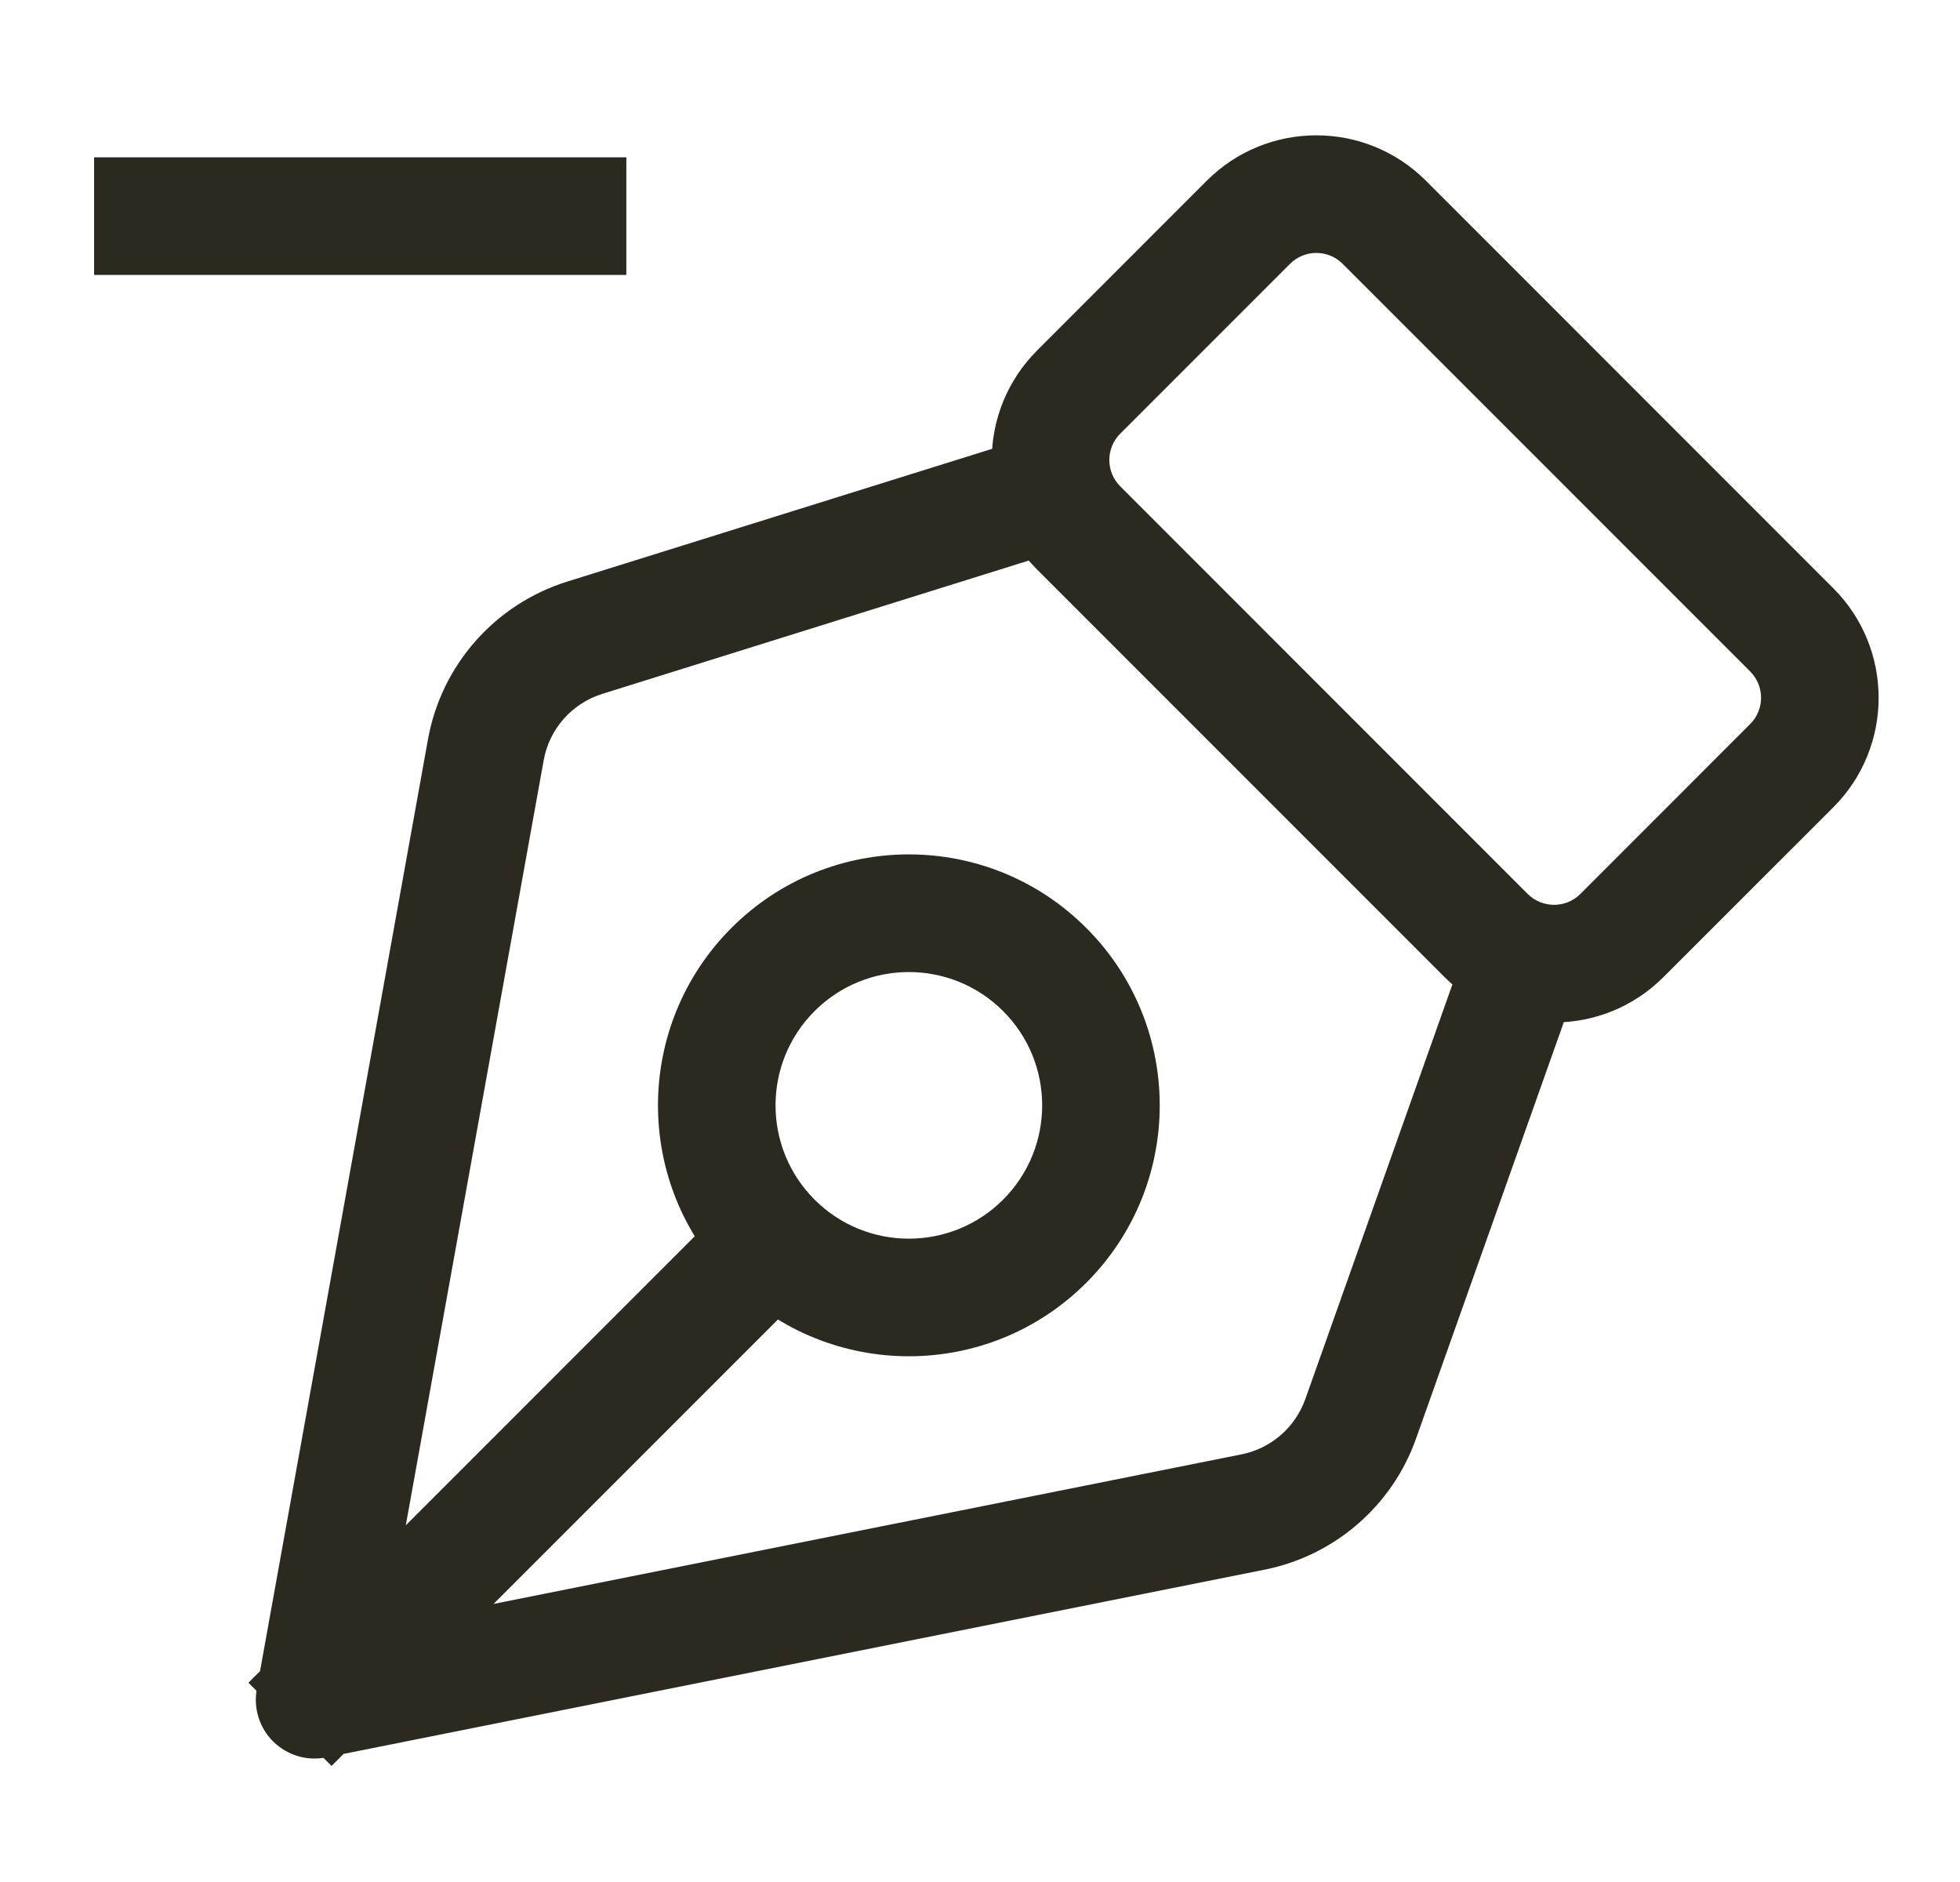<svg width="25" height="24" viewBox="0 0 25 24" fill="none" xmlns="http://www.w3.org/2000/svg">
<path d="M20.096 12.614L20.346 11.907L18.933 11.406L18.682 12.113L20.096 12.614ZM17.355 18.094L18.062 18.345L17.355 18.094ZM15.984 19.281L16.131 20.017L15.984 19.281ZM4.013 21.676L3.275 21.543C3.231 21.787 3.31 22.037 3.487 22.211C3.665 22.385 3.916 22.46 4.16 22.411L4.013 21.676ZM6.197 9.561L6.935 9.694L6.197 9.561ZM7.458 8.133L7.681 8.849L7.681 8.849L7.458 8.133ZM13.549 7.015L14.265 6.792L13.817 5.36L13.101 5.584L13.549 7.015ZM3.699 20.929L3.169 21.459L4.229 22.52L4.76 21.989L3.699 20.929ZM9.957 16.792L10.488 16.261L9.427 15.201L8.896 15.731L9.957 16.792ZM22.854 8.032L23.384 7.502L22.854 8.032ZM22.854 9.764L22.323 9.234L22.854 9.764ZM15.924 2.834L15.393 2.304V2.304L15.924 2.834ZM17.656 2.834L17.126 3.365L17.656 2.834ZM13.758 6.733L14.289 6.202L13.758 6.733ZM13.758 5L14.289 5.53V5.53L13.758 5ZM18.956 11.93L18.425 12.46H18.425L18.956 11.93ZM20.688 11.93L21.218 12.46L20.688 11.93ZM1.95 2.006H1.2V3.506H1.95V2.006ZM7.239 3.506H7.989V2.006H7.239V3.506ZM19.389 12.363L18.682 12.113L16.649 17.843L17.355 18.094L18.062 18.345L20.096 12.614L19.389 12.363ZM15.984 19.281L15.837 18.546L3.866 20.94L4.013 21.676L4.16 22.411L16.131 20.017L15.984 19.281ZM4.013 21.676L4.751 21.809L6.935 9.694L6.197 9.561L5.459 9.428L3.275 21.543L4.013 21.676ZM7.458 8.133L7.681 8.849L13.549 7.015L13.325 6.299L13.101 5.584L7.234 7.417L7.458 8.133ZM6.197 9.561L6.935 9.694C7.007 9.295 7.295 8.97 7.681 8.849L7.458 8.133L7.234 7.417C6.314 7.705 5.63 8.479 5.459 9.428L6.197 9.561ZM17.355 18.094L16.649 17.843C16.52 18.204 16.212 18.471 15.837 18.546L15.984 19.281L16.131 20.017C17.024 19.838 17.758 19.203 18.062 18.345L17.355 18.094ZM4.229 21.459L4.76 21.989L9.957 16.792L9.427 16.261L8.896 15.731L3.699 20.929L4.229 21.459ZM18.956 11.93L19.486 11.4L14.289 6.202L13.758 6.733L13.228 7.263L18.425 12.46L18.956 11.93ZM13.758 5L14.289 5.53L16.454 3.365L15.924 2.834L15.393 2.304L13.228 4.47L13.758 5ZM17.656 2.834L17.126 3.365L22.323 8.562L22.854 8.032L23.384 7.502L18.187 2.304L17.656 2.834ZM22.854 9.764L22.323 9.234L20.158 11.4L20.688 11.93L21.218 12.46L23.384 10.295L22.854 9.764ZM22.854 8.032L22.323 8.562C22.509 8.748 22.509 9.049 22.323 9.234L22.854 9.764L23.384 10.295C24.155 9.524 24.155 8.273 23.384 7.502L22.854 8.032ZM15.924 2.834L16.454 3.365C16.64 3.179 16.94 3.179 17.126 3.365L17.656 2.834L18.187 2.304C17.415 1.533 16.165 1.533 15.393 2.304L15.924 2.834ZM13.758 6.733L14.289 6.202C14.103 6.017 14.103 5.716 14.289 5.53L13.758 5L13.228 4.47C12.457 5.241 12.457 6.492 13.228 7.263L13.758 6.733ZM18.956 11.93L18.425 12.46C19.197 13.232 20.447 13.232 21.218 12.46L20.688 11.93L20.158 11.4C19.972 11.585 19.672 11.585 19.486 11.4L18.956 11.93ZM9.86 12.363L10.39 12.894C11.054 12.23 12.131 12.23 12.795 12.894L13.325 12.363L13.855 11.833C12.606 10.583 10.579 10.583 9.33 11.833L9.86 12.363ZM13.325 12.363L12.795 12.894C13.459 13.558 13.459 14.634 12.795 15.298L13.325 15.828L13.855 16.359C15.105 15.109 15.105 13.083 13.855 11.833L13.325 12.363ZM13.325 15.828L12.795 15.298C12.131 15.962 11.054 15.962 10.39 15.298L9.86 15.828L9.33 16.359C10.579 17.608 12.606 17.608 13.855 16.359L13.325 15.828ZM9.86 15.828L10.39 15.298C9.726 14.634 9.726 13.558 10.39 12.894L9.86 12.363L9.33 11.833C8.08 13.083 8.08 15.109 9.33 16.359L9.86 15.828ZM1.95 2.756V3.506H7.239V2.756V2.006H1.95V2.756Z" fill="#2C2920"/>
</svg>
